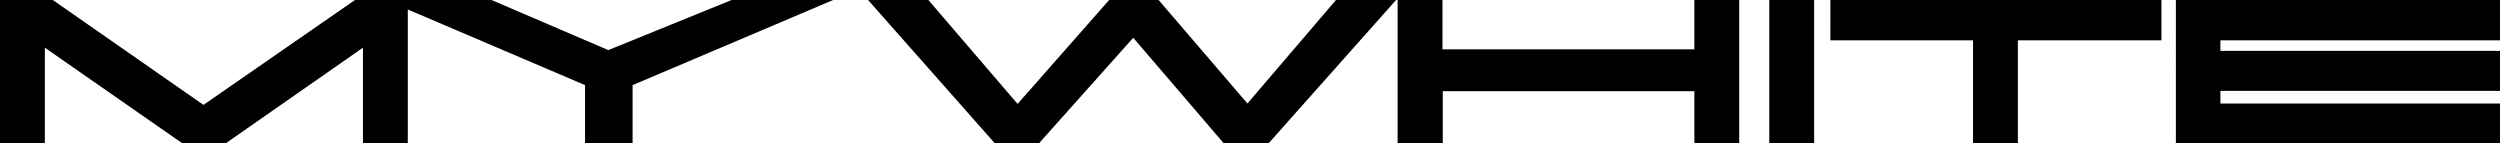 <svg xmlns="http://www.w3.org/2000/svg" viewBox="0 0 830.7 47.6"><path d="M3 44.6V3h13.6l51 35.5L118.9 3h13.6v41.6h-8.9V10.1L74.1 44.6H61.5L11.9 10.1v34.5H3zm204.2-18.3v18.3h-9.8V26.3L142.8 3h19.9l39.4 16.9L243.7 3h18.4l-54.9 23.3zM457.2 3l-37 41.6H408L376.6 8l-32.7 36.6h-12L295.1 3h12l31 36.1L369.9 3h13.7l30.9 36 30.8-36h11.9zm10.2 41.6V3h8.9v16.4H566V3h8.9v41.6H566V27.3h-89.6v17.4l-9-.1zm123.5 0V3h8.9v41.6h-8.9zm67.7 0V10.4h-47.4V3h104v7.4h-47.7v34.2h-8.9zm67.4 0V3h101.7v7.4h-92.9v9.5h92.9v7.3h-92.9v10.2h92.9v7.3H726v-.1z" stroke="#000" stroke-width="6" stroke-miterlimit="10"/></svg>